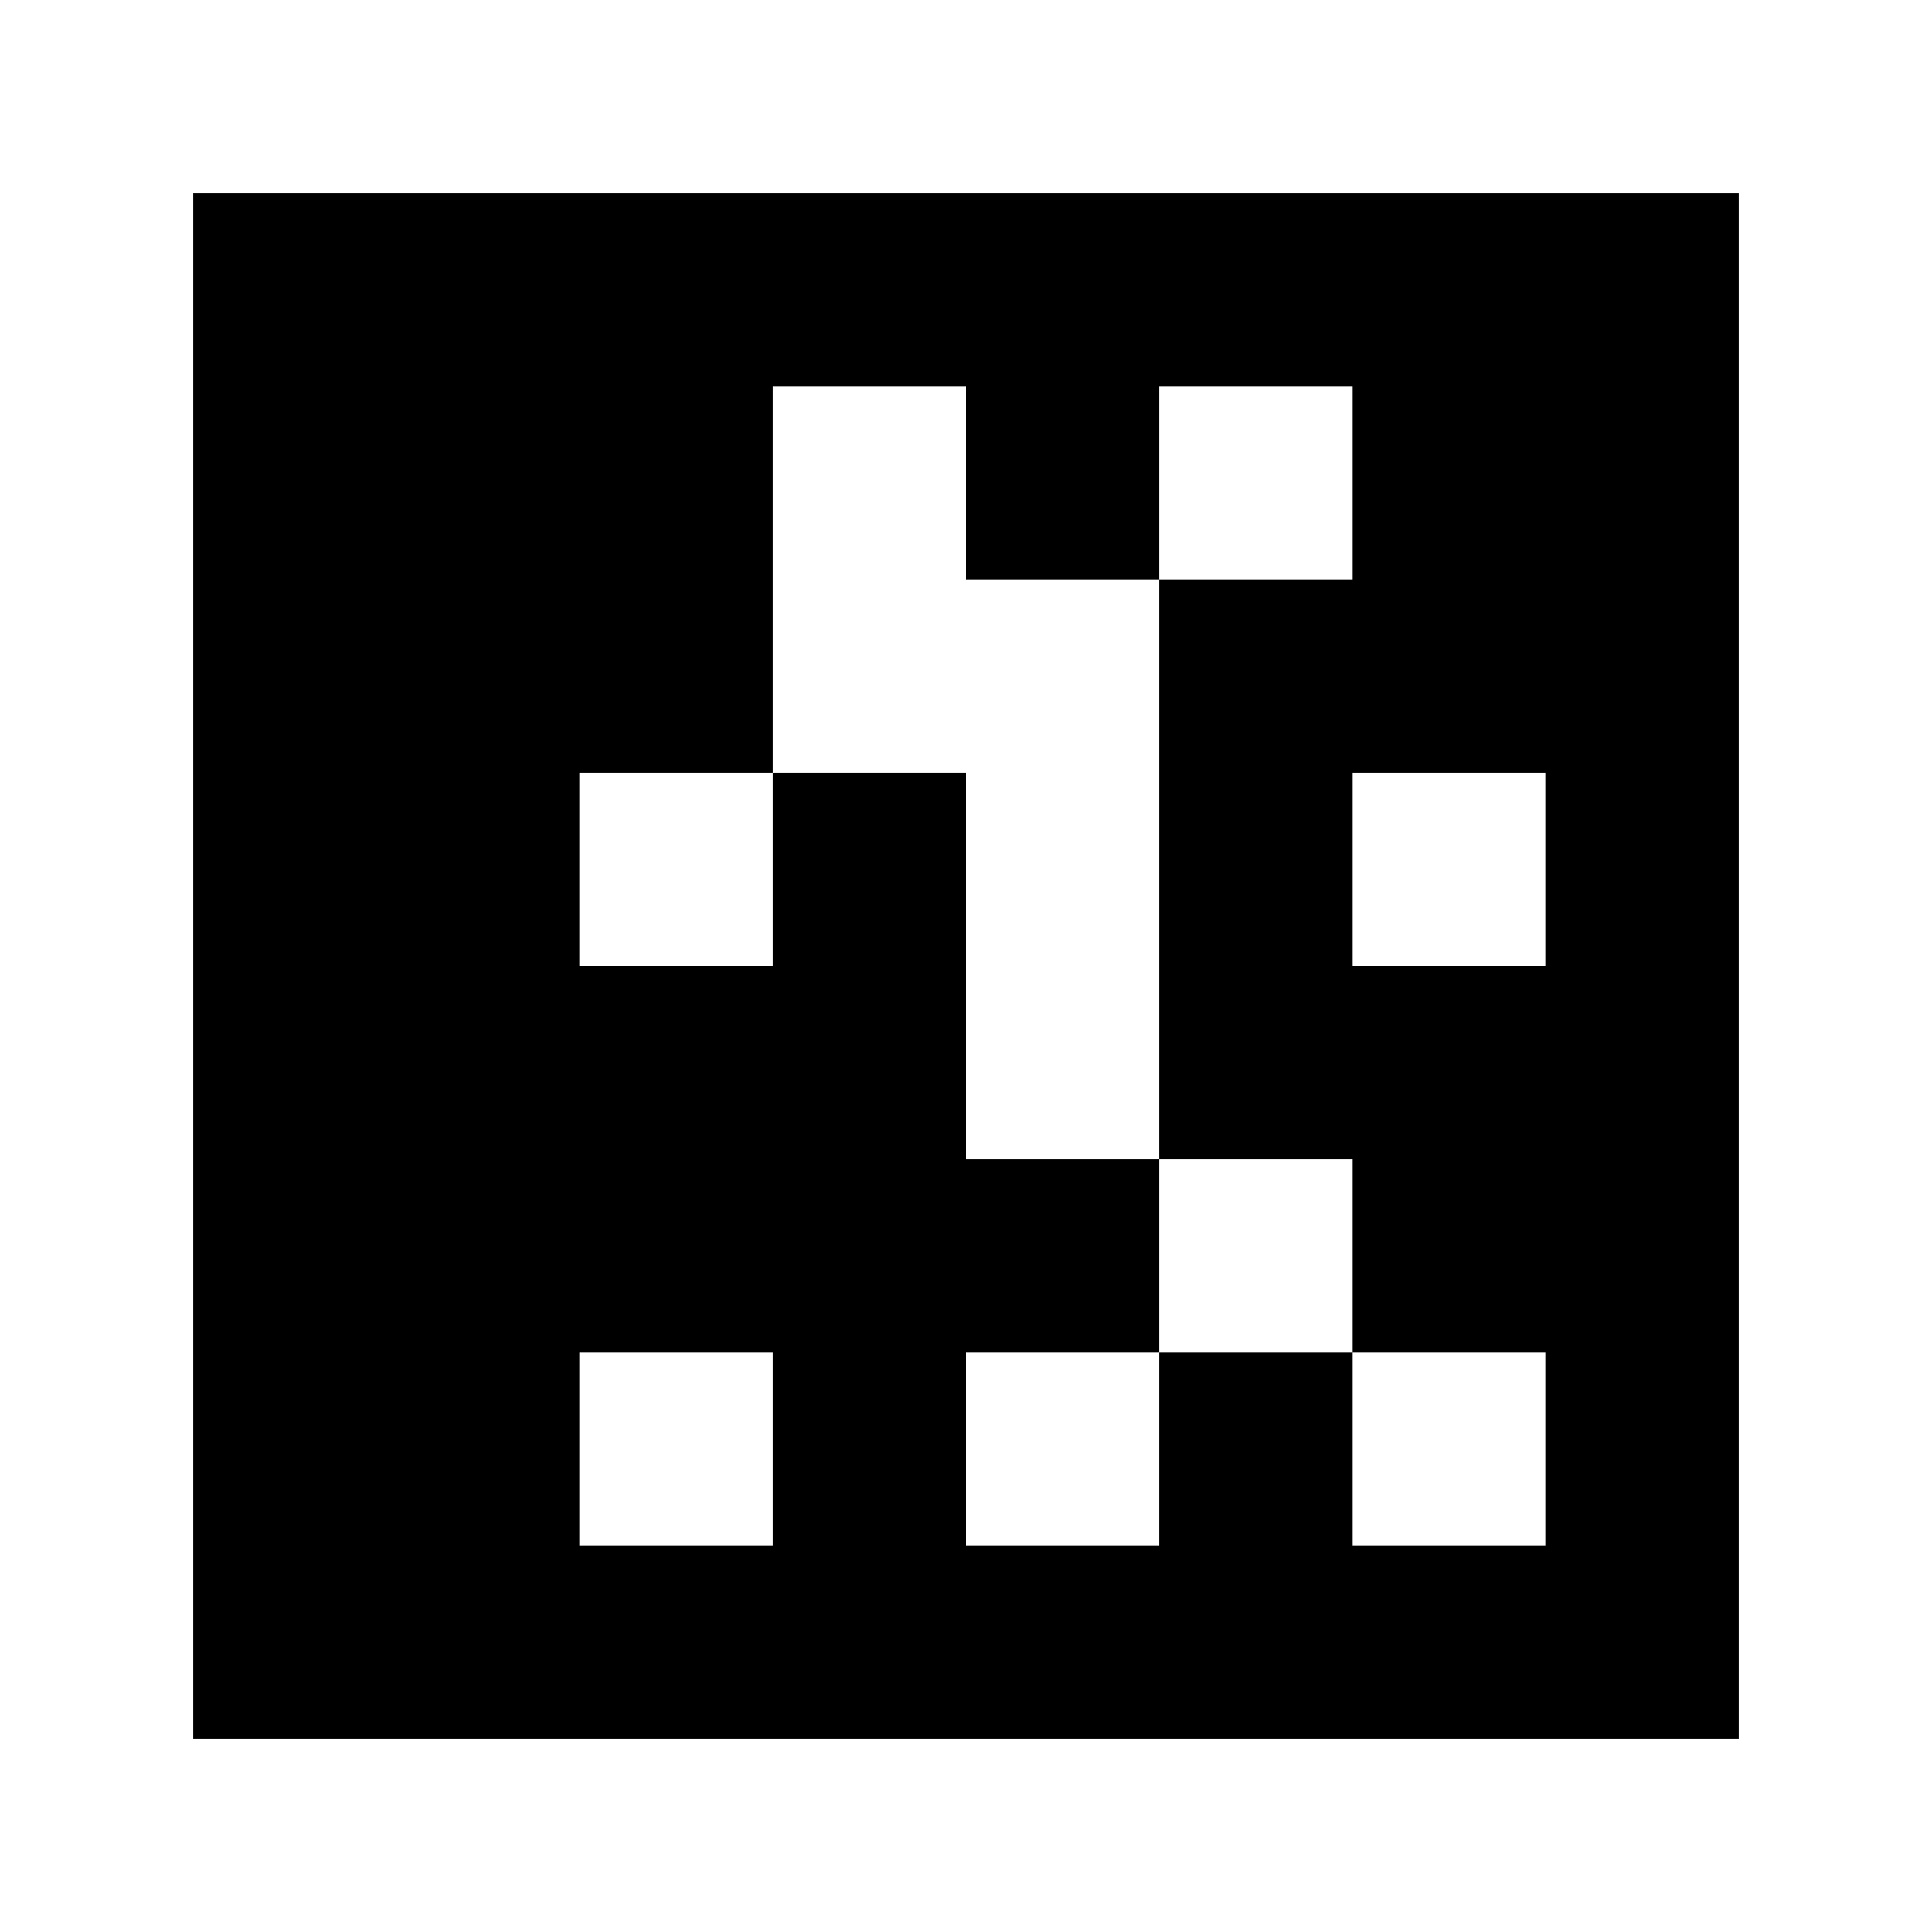 <?xml version="1.0" standalone="yes"?>
<svg xmlns="http://www.w3.org/2000/svg" width="100" height="100">
<path style="fill:#ffffff; stroke:none;" d="M0 0L0 100L100 100L100 0L0 0z"/>
<path style="fill:#000000; stroke:none;" d="M10 10L10 90L90 90L90 10L10 10z"/>
<path style="fill:#ffffff; stroke:none;" d="M40 20L40 40L30 40L30 50L40 50L40 40L50 40L50 60L60 60L60 70L50 70L50 80L60 80L60 70L70 70L70 80L80 80L80 70L70 70L70 60L60 60L60 30L70 30L70 20L60 20L60 30L50 30L50 20L40 20M70 40L70 50L80 50L80 40L70 40M30 70L30 80L40 80L40 70L30 70z"/>
</svg>
